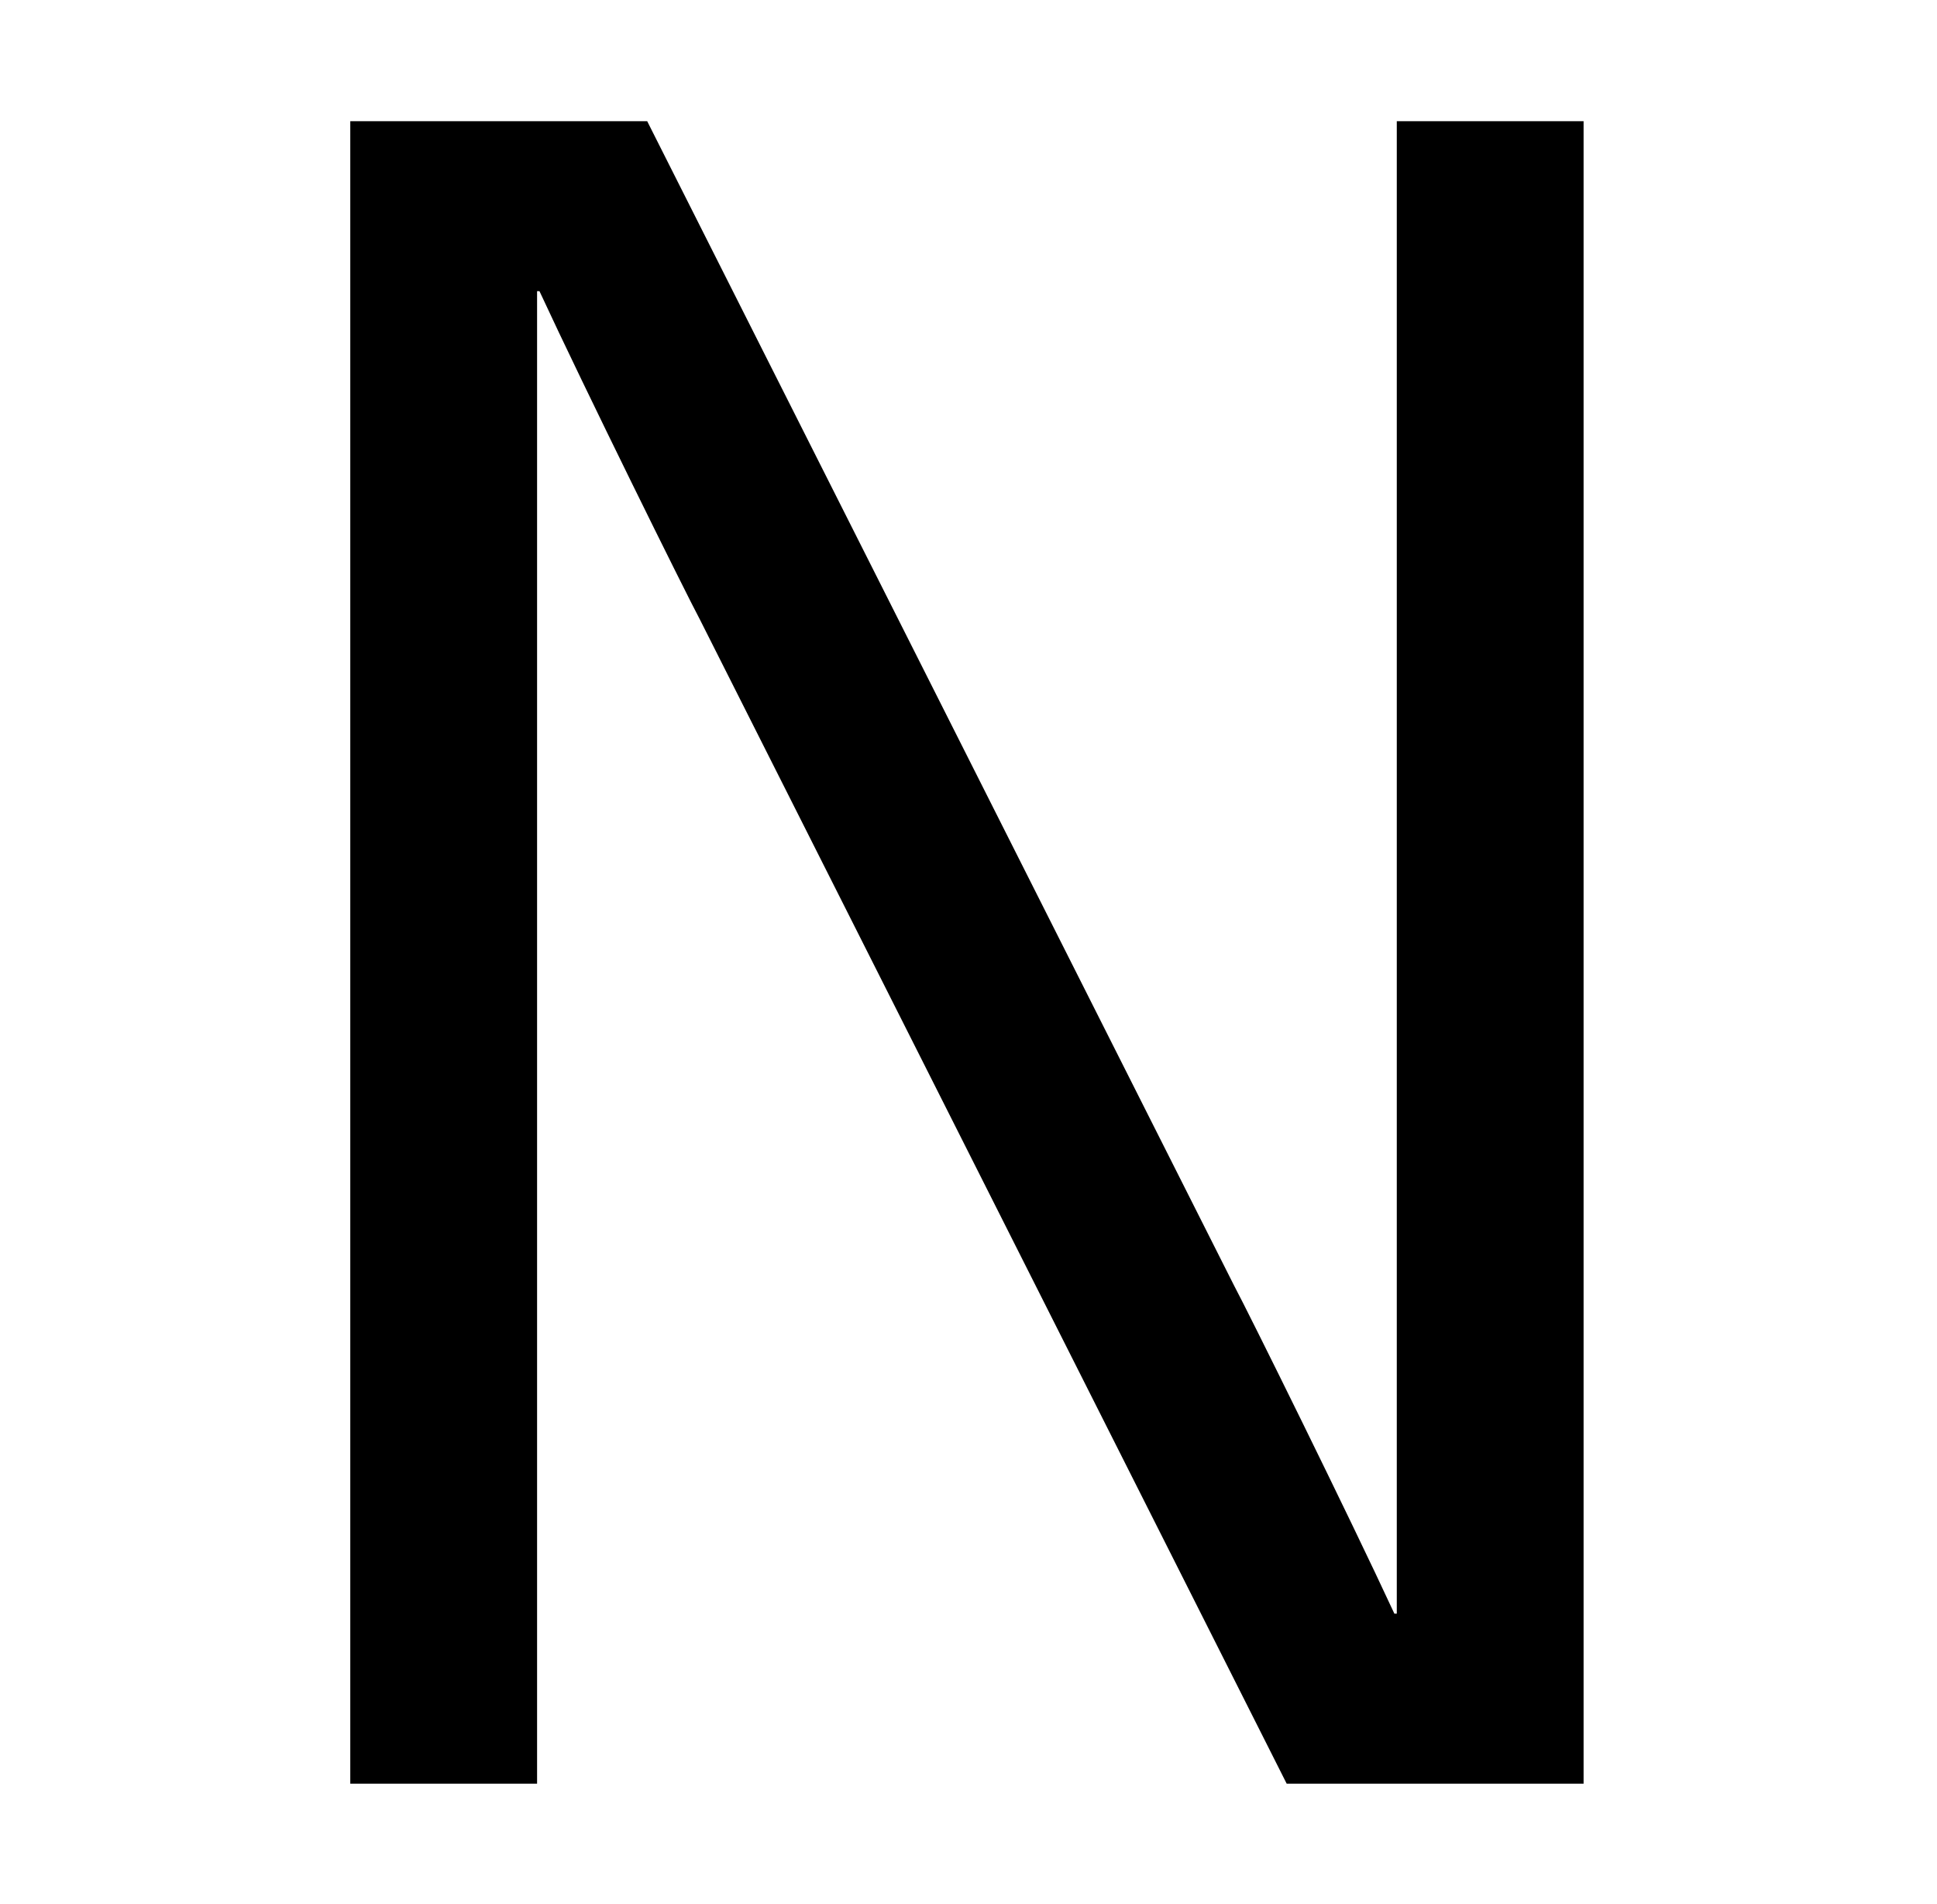 <?xml version='1.0' encoding='UTF-8'?>
<!-- This file was generated by dvisvgm 3.2.2 -->
<svg version='1.1' xmlns='http://www.w3.org/2000/svg' xmlns:xlink='http://www.w3.org/1999/xlink' width='8.057pt' height='7.919pt' viewBox='-.5 -7.418 8.057 7.919'>
<defs>
<path id='g4-78' d='m2.192-6.914h-1.235v6.914h.777v-6.207h.01c.189 .408 .608 1.255 .667 1.365l2.441 4.842h1.235v-6.914h-.777v6.207h-.01c-.189-.408-.608-1.255-.667-1.365l-2.441-4.842z'/>
</defs>
<g id='page159'>
<g fill='currentColor'>
<use x='0' y='0' xlink:href='#g4-78'/>
</g>
</g>
</svg>